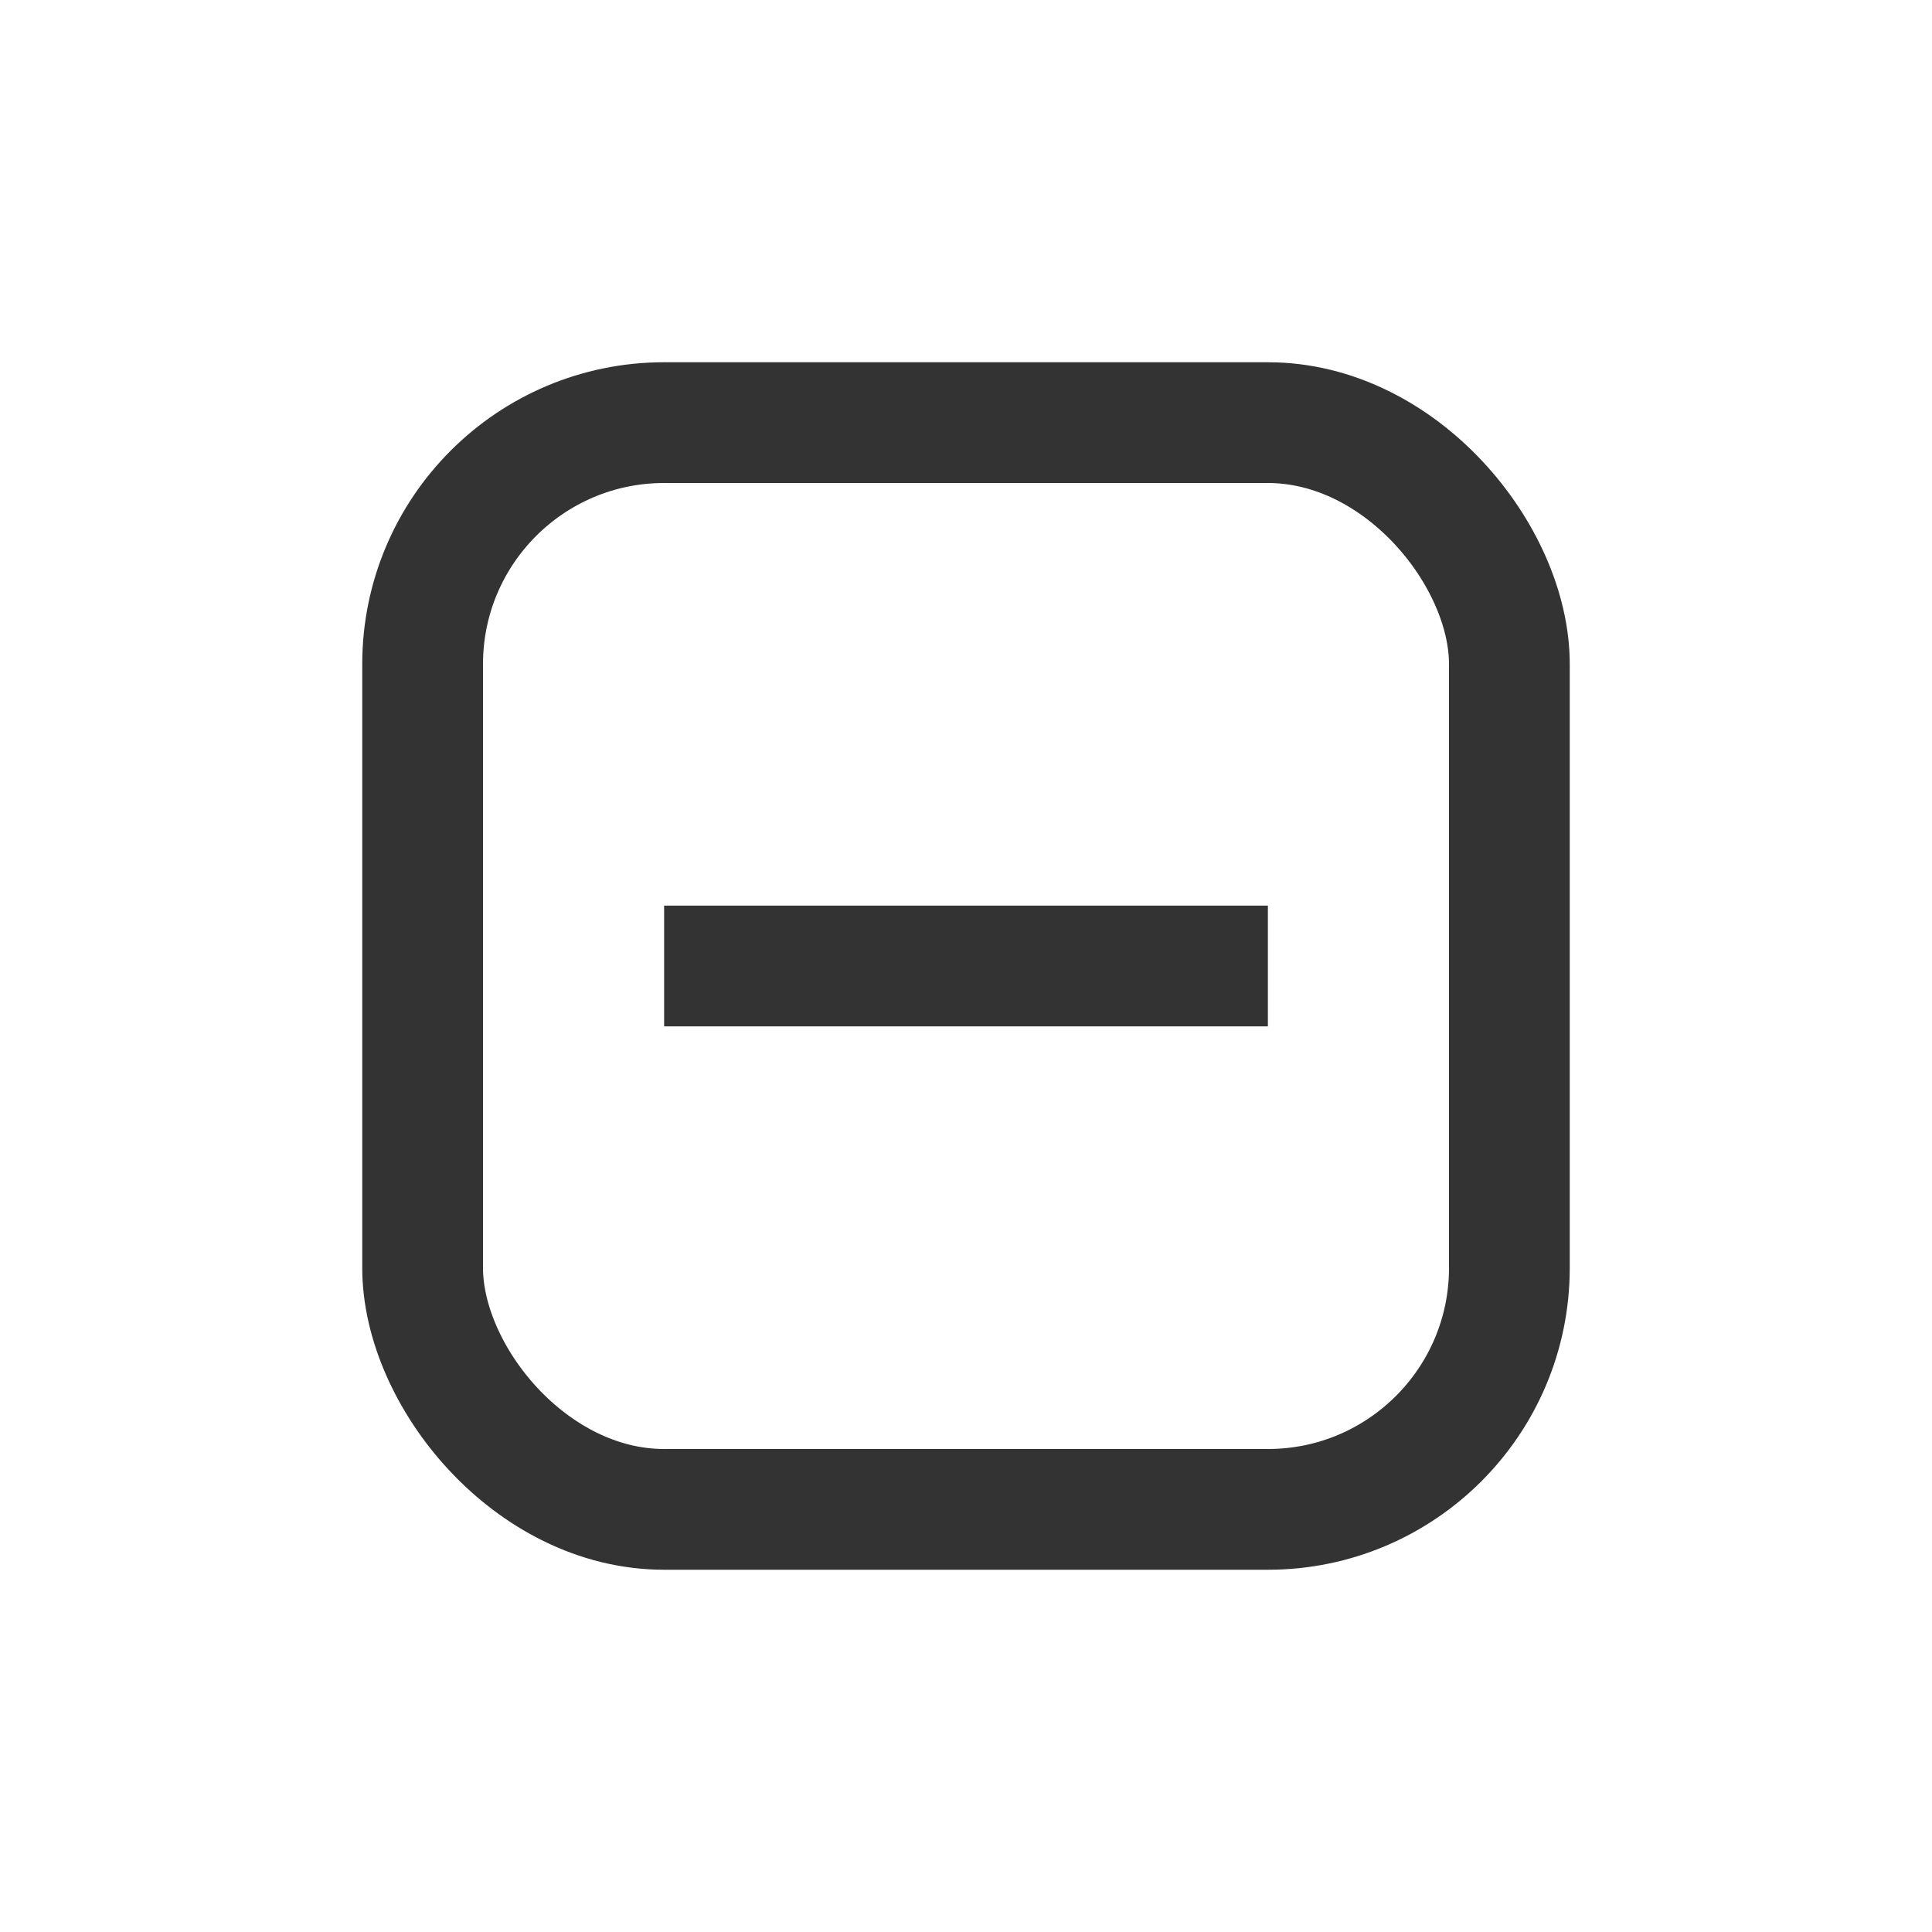 <svg xmlns="http://www.w3.org/2000/svg" viewBox="0 0 16 16" class="nav--ul--li--a--fold">
  <rect width="9" height="9" x="3.5" y="3.5" fill="none" stroke="#333" rx="2" ry="2"/>
  <path fill="#333" d="M5.5 7.5h5v1h-5z"/>
</svg>

